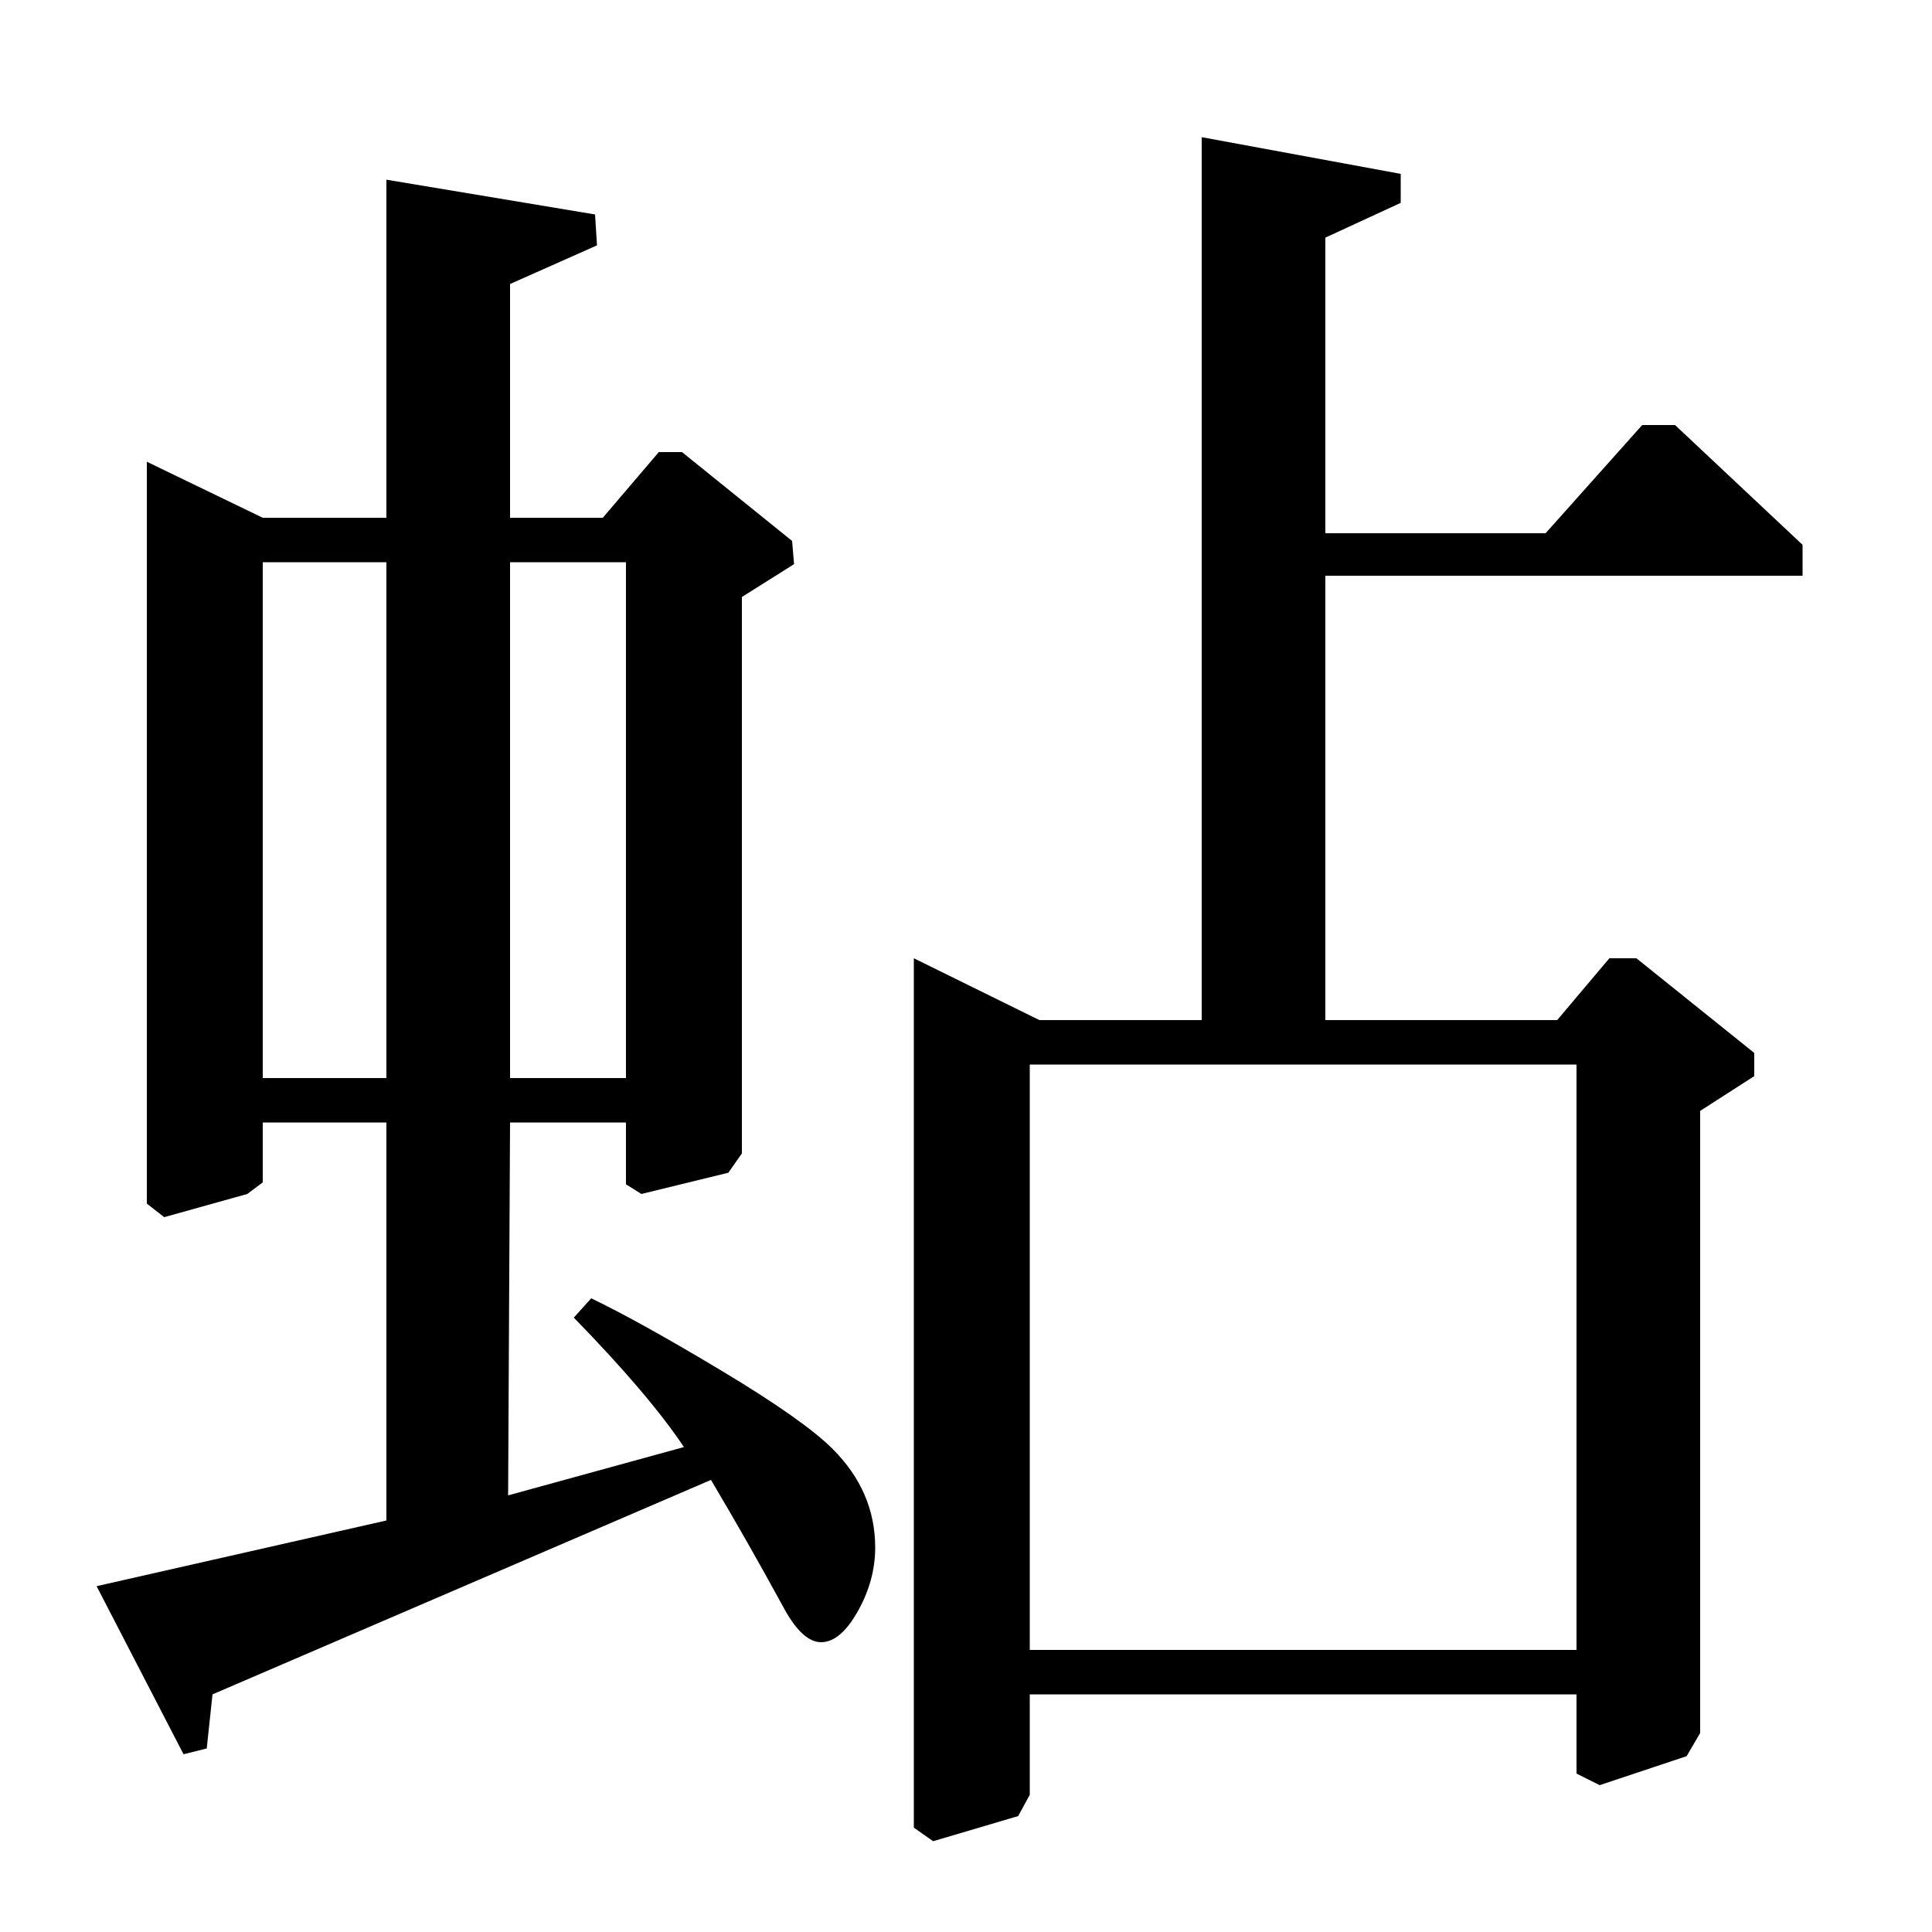 <?xml version="1.0" standalone="no"?>
<!DOCTYPE svg PUBLIC "-//W3C//DTD SVG 1.1//EN" "http://www.w3.org/Graphics/SVG/1.1/DTD/svg11.dtd" >
<svg xmlns="http://www.w3.org/2000/svg" xmlns:xlink="http://www.w3.org/1999/xlink" version="1.1" viewBox="0 -140 1000 1000">
  <g transform="matrix(1 0 0 -1 0 860)">
   <path fill="currentColor"
d="M622 929l103 -19v-15l-39 -18v-153h114l50 56h17l66 -62v-16h-247v-230h120l27 32h14l61 -49v-12l-28 -18v-322l-7 -12l-45 -15l-12 6v41h-283v-52l-6 -11l-44 -13l-10 7v450l65 -32h84v457zM816 449h-283v-303h283v303zM200 732v175l108 -18l1 -16l-45 -20v-121h48
l29 34h12l57 -46l1 -12l-27 -17v-288l-7 -10l-45 -11l-8 5v32h-60l-1 -193l91 25q-18 27 -57 67l9 10q25 -12 67.5 -37.5t57.5 -40.5q22 -22 22 -51q0 -17 -9 -33t-19 -16t-20 19q-18 33 -37 65l-258 -111l-3 -28l-12 -3l-45 87l150 34v206h-64v-31l-8 -6l-43 -12l-9 7v384
l60 -29h64zM200 709h-64v-267h64v267zM324 709h-60v-267h60v267z" />
  </g>

</svg>
